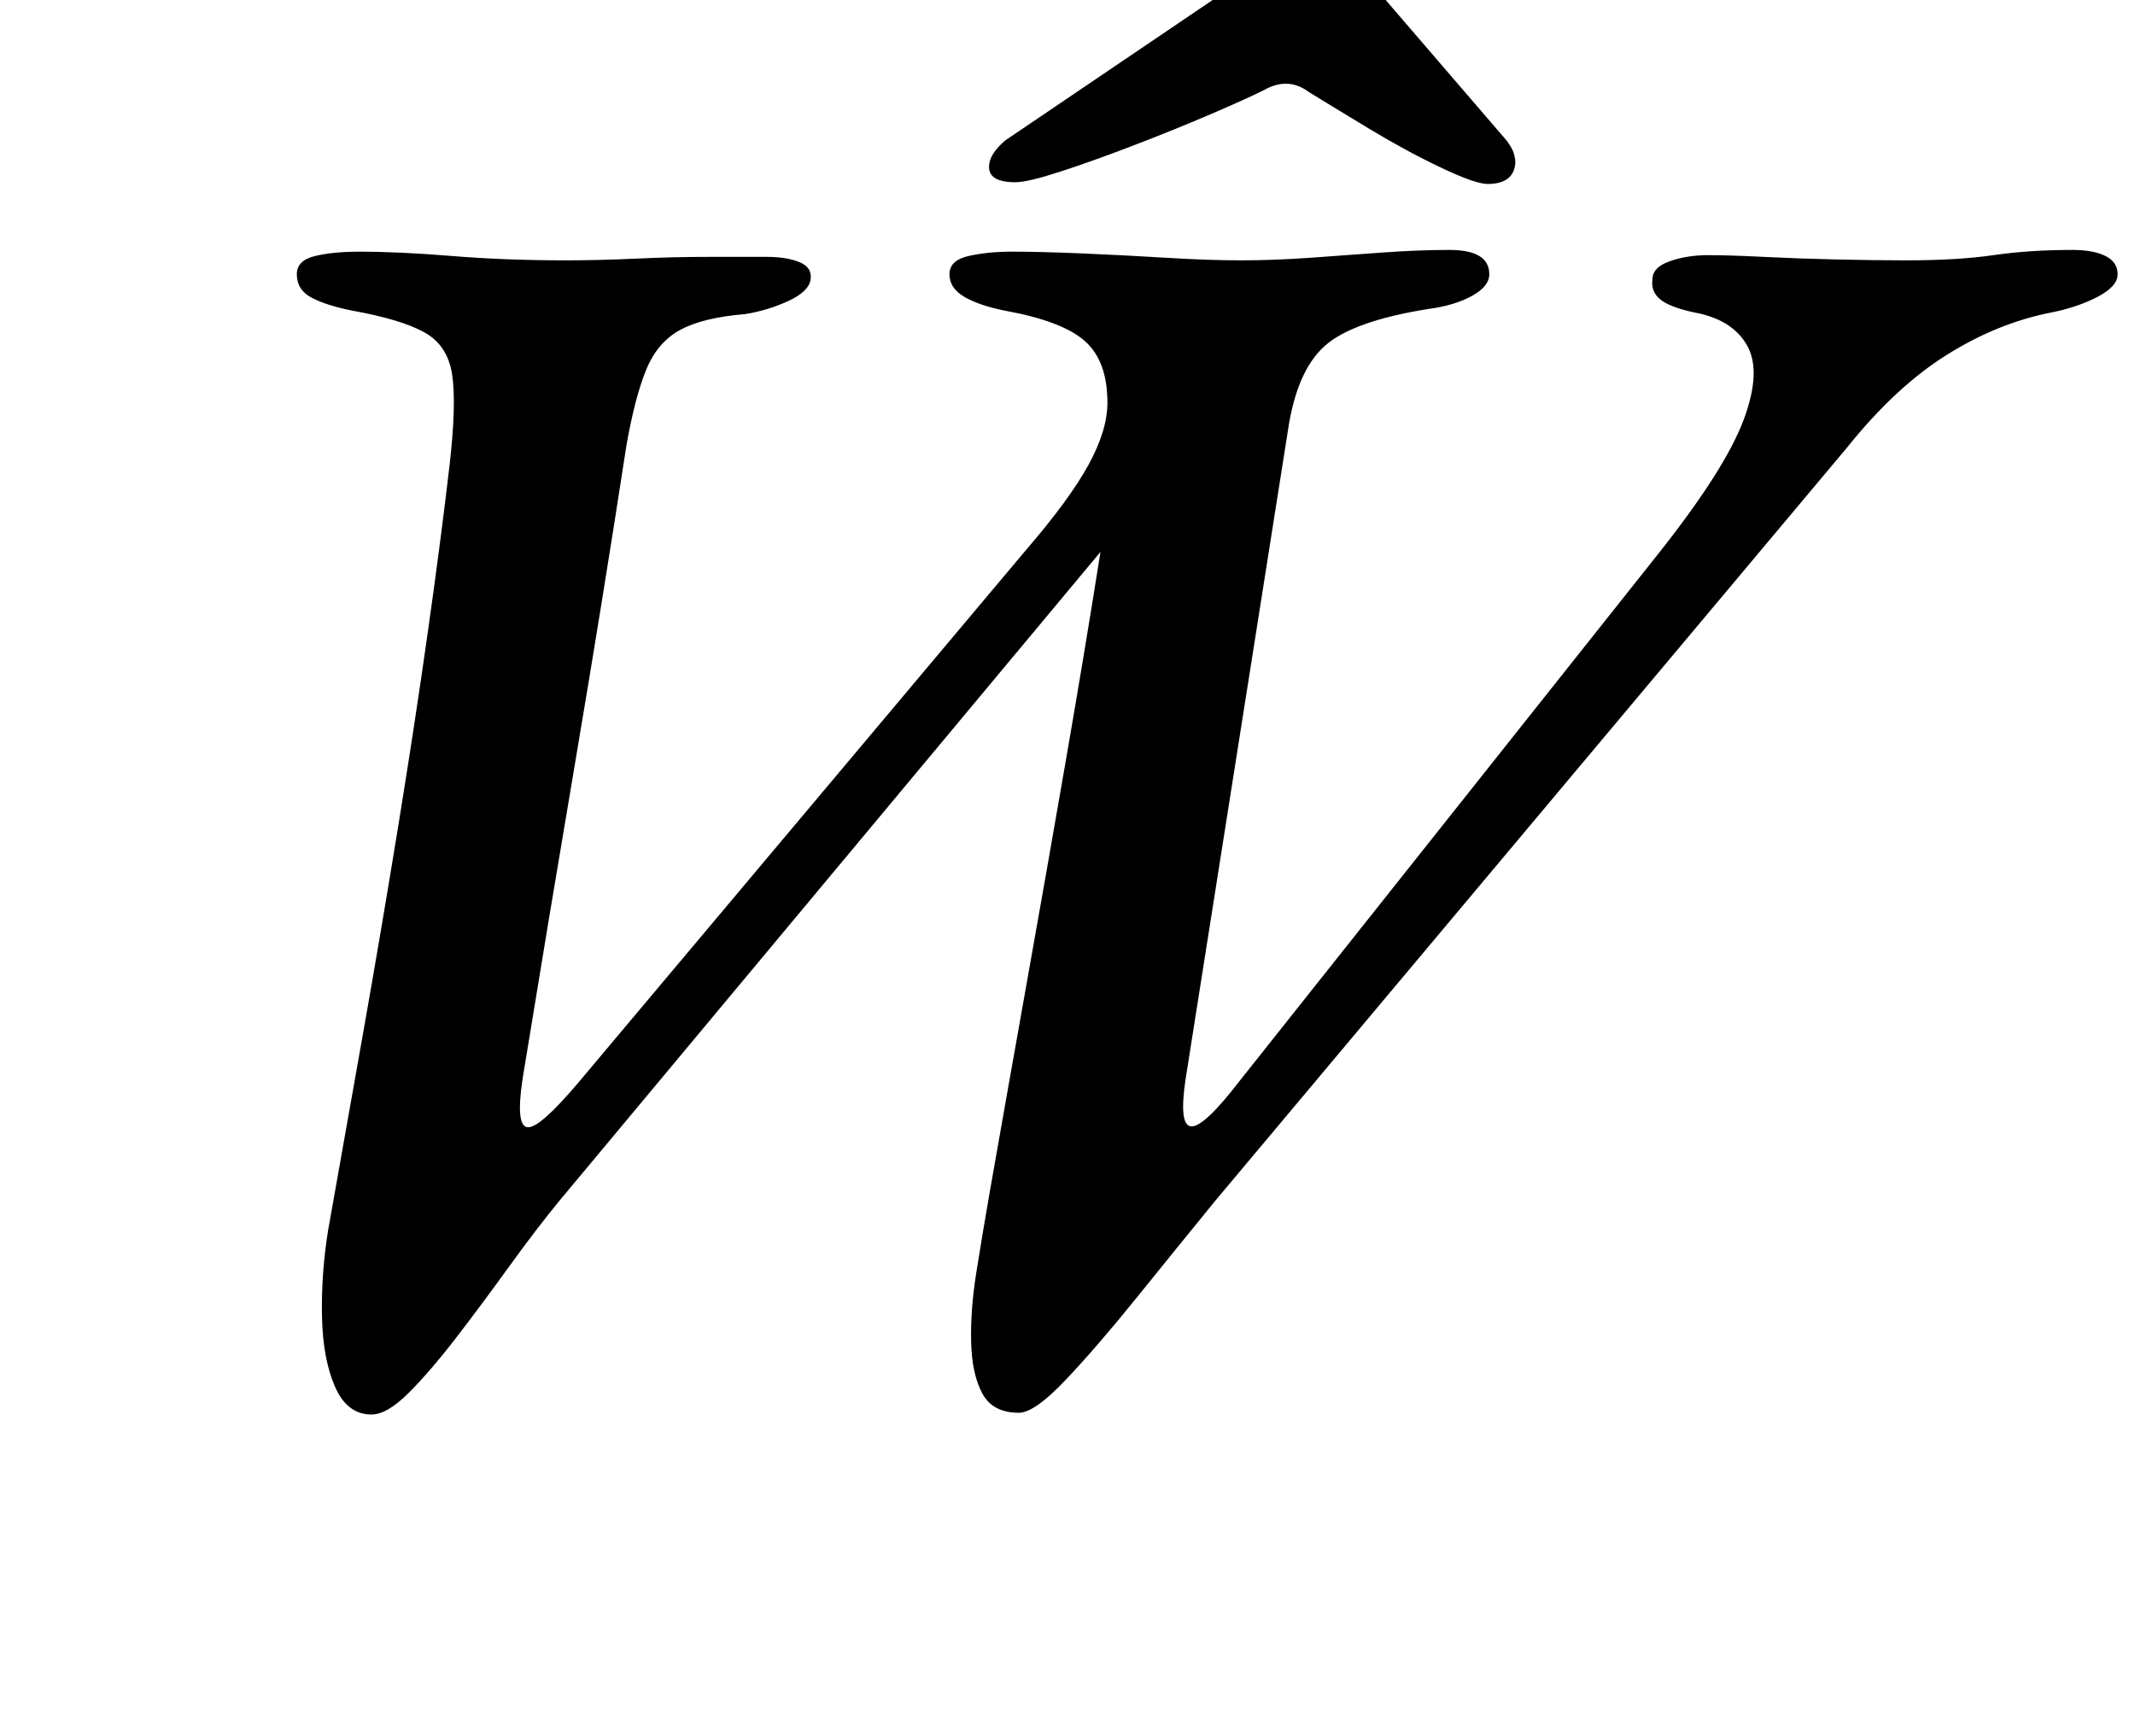 <?xml version="1.0" standalone="no"?>
<!DOCTYPE svg PUBLIC "-//W3C//DTD SVG 1.1//EN" "http://www.w3.org/Graphics/SVG/1.1/DTD/svg11.dtd" >
<svg xmlns="http://www.w3.org/2000/svg" xmlns:xlink="http://www.w3.org/1999/xlink" version="1.1" viewBox="-10 0 1230 1000">
  <g transform="matrix(1 0 0 -1 0 800)">
   <path fill="currentColor"
d="M204 -15q-14 0 -21 16t-7.5 40.5t3.5 49.5q10 56 20.5 115.5t20 118t17 111.5t12.5 96q4 35 1.5 52t-16 24.5t-41.5 12.5q-15 3 -23.5 7.5t-8.5 13.5q0 8 10.5 10.5t25.5 2.5q23 0 53.5 -2.5t65.5 -2.5q19 0 40.5 1t41.5 1h34q11 0 18.5 -3t6.5 -10t-13 -12.5t-25 -7.5
q-24 -2 -37 -9t-19.5 -22.5t-11.5 -43.5q-14 -91 -29.5 -182.5t-30.5 -183.5q-4 -27 3 -27.5t29 25.5l258 307q25 29 36 49t11 36q0 24 -13 35.5t-46 17.5q-15 3 -23.5 8t-8.5 13t11 10.5t25 2.5q16 0 40 -1t48.5 -2.5t43.5 -1.5t40 1.5t41.5 3t38.5 1.5q23 0 23 -14
q0 -7 -10 -12.5t-25 -7.5q-44 -7 -60 -21.5t-21 -48.5l-59 -374q-4 -27 3.5 -27t27.5 26l243 306q37 47 47.5 75t2 43t-30.5 19q-14 3 -19.5 7.5t-4.5 11.5q0 7 10 10.5t22 3.5t32 -1t42 -1.5t40 -0.5q30 0 50.5 3t45.5 3q12 0 19 -3.5t7 -10.5t-11.5 -13t-26.5 -9
q-31 -6 -60.5 -24.5t-57.5 -53.5l-364 -434q-22 -27 -45 -55.5t-41 -47.5t-27 -19q-15 0 -21 11t-6.5 29.5t3 40.5t7.5 45q10 57 21.5 121.5t22.5 128t20 120.5l-311 -373q-14 -17 -29.5 -38.5t-30.5 -41t-27.5 -32t-21.5 -12.5zM575 695q-17 0 -15 11q1 6 9 13l127 86
q20 13 30 18.5t19 5.5q12 0 21 -6.5t18 -17.5l74 -86q3 -4 4 -7t1 -6q-1 -12 -16 -12q-7 0 -27 9.5t-41.5 22.5t-34.5 21q-12 9 -26 1q-10 -5 -31 -14t-44.5 -18t-42 -15t-25.5 -6z" />
  </g>

</svg>

